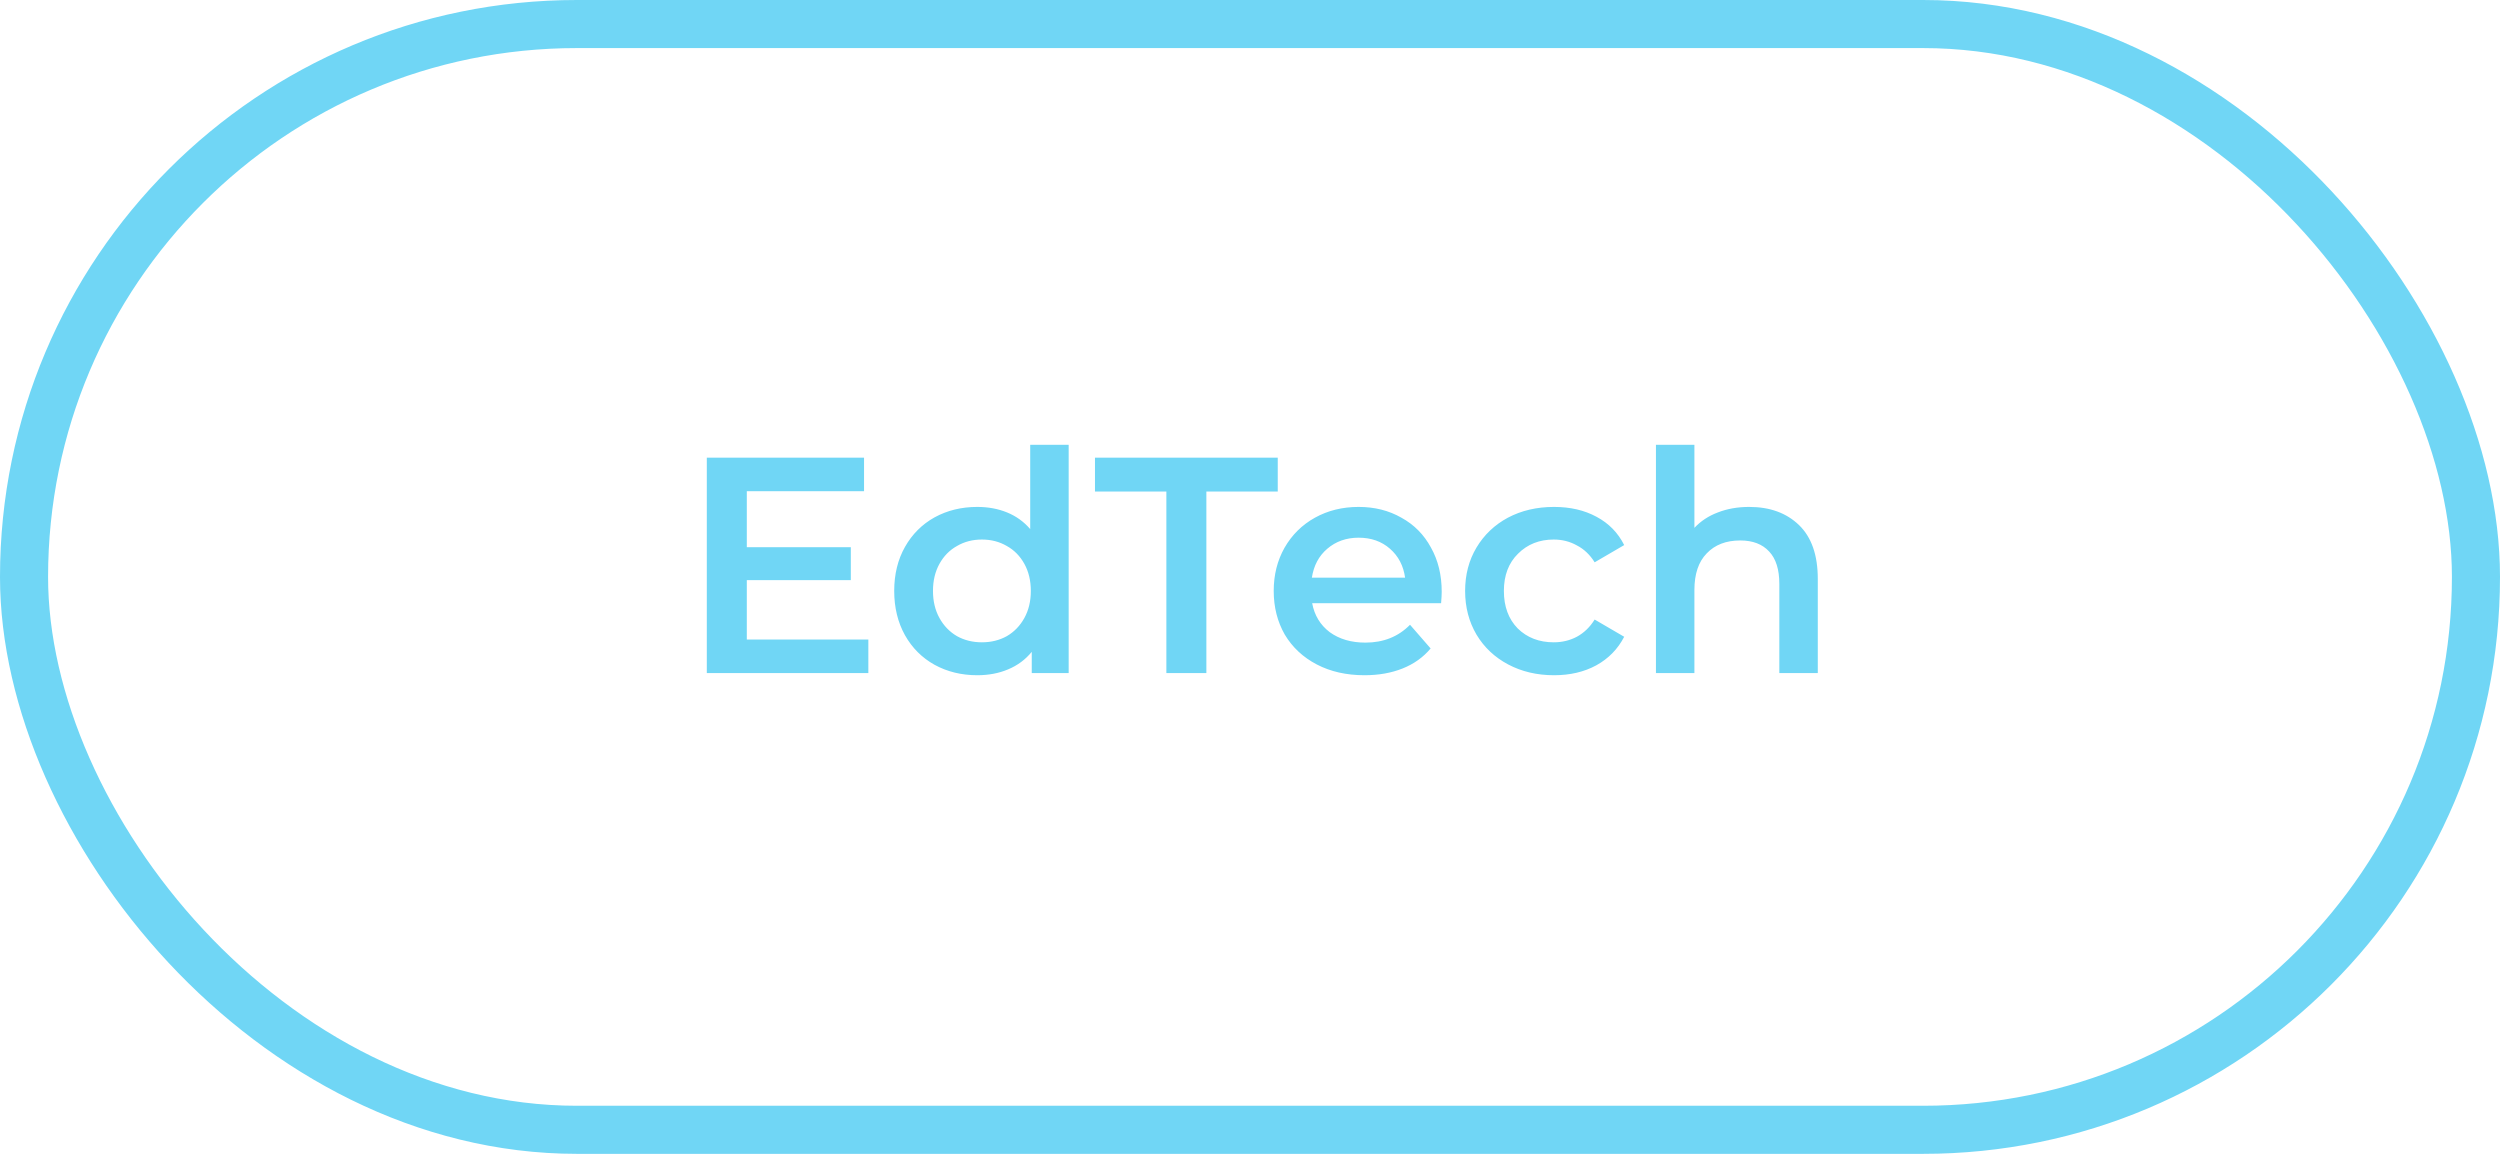 <?xml version="1.0" encoding="UTF-8"?> <svg xmlns="http://www.w3.org/2000/svg" width="130" height="60" viewBox="0 0 130 60" fill="none"> <path d="M45.154 33.256V35H36.754V23.8H44.93V25.544H38.834V28.456H44.242V30.168H38.834V33.256H45.154ZM55.571 23.128V35H53.651V33.896C53.32 34.301 52.909 34.605 52.419 34.808C51.939 35.011 51.405 35.112 50.819 35.112C49.997 35.112 49.256 34.931 48.595 34.568C47.944 34.205 47.432 33.693 47.059 33.032C46.685 32.36 46.499 31.592 46.499 30.728C46.499 29.864 46.685 29.101 47.059 28.44C47.432 27.779 47.944 27.267 48.595 26.904C49.256 26.541 49.997 26.36 50.819 26.36C51.384 26.36 51.901 26.456 52.371 26.648C52.84 26.84 53.24 27.128 53.571 27.512V23.128H55.571ZM51.059 33.4C51.539 33.4 51.971 33.293 52.355 33.08C52.739 32.856 53.043 32.541 53.267 32.136C53.491 31.731 53.603 31.261 53.603 30.728C53.603 30.195 53.491 29.725 53.267 29.32C53.043 28.915 52.739 28.605 52.355 28.392C51.971 28.168 51.539 28.056 51.059 28.056C50.579 28.056 50.147 28.168 49.763 28.392C49.379 28.605 49.075 28.915 48.851 29.32C48.627 29.725 48.515 30.195 48.515 30.728C48.515 31.261 48.627 31.731 48.851 32.136C49.075 32.541 49.379 32.856 49.763 33.08C50.147 33.293 50.579 33.4 51.059 33.4ZM60.651 25.56H56.939V23.8H66.443V25.56H62.731V35H60.651V25.56ZM74.969 30.776C74.969 30.915 74.958 31.112 74.937 31.368H68.233C68.35 31.997 68.654 32.499 69.145 32.872C69.646 33.235 70.265 33.416 71.001 33.416C71.94 33.416 72.713 33.107 73.321 32.488L74.393 33.72C74.009 34.179 73.524 34.525 72.937 34.76C72.35 34.995 71.689 35.112 70.953 35.112C70.014 35.112 69.188 34.925 68.473 34.552C67.758 34.179 67.204 33.661 66.809 33C66.425 32.328 66.233 31.571 66.233 30.728C66.233 29.896 66.42 29.149 66.793 28.488C67.177 27.816 67.705 27.293 68.377 26.92C69.049 26.547 69.806 26.36 70.649 26.36C71.481 26.36 72.222 26.547 72.873 26.92C73.534 27.283 74.046 27.8 74.409 28.472C74.782 29.133 74.969 29.901 74.969 30.776ZM70.649 27.96C70.009 27.96 69.465 28.152 69.017 28.536C68.58 28.909 68.313 29.411 68.217 30.04H73.065C72.98 29.421 72.718 28.92 72.281 28.536C71.844 28.152 71.3 27.96 70.649 27.96ZM80.81 35.112C79.925 35.112 79.13 34.925 78.426 34.552C77.722 34.179 77.173 33.661 76.778 33C76.383 32.328 76.186 31.571 76.186 30.728C76.186 29.885 76.383 29.133 76.778 28.472C77.173 27.811 77.717 27.293 78.41 26.92C79.114 26.547 79.914 26.36 80.81 26.36C81.653 26.36 82.389 26.531 83.018 26.872C83.658 27.213 84.138 27.704 84.458 28.344L82.922 29.24C82.677 28.845 82.368 28.552 81.994 28.36C81.632 28.157 81.231 28.056 80.794 28.056C80.047 28.056 79.429 28.301 78.938 28.792C78.448 29.272 78.202 29.917 78.202 30.728C78.202 31.539 78.442 32.189 78.922 32.68C79.413 33.16 80.037 33.4 80.794 33.4C81.231 33.4 81.632 33.304 81.994 33.112C82.368 32.909 82.677 32.611 82.922 32.216L84.458 33.112C84.127 33.752 83.642 34.248 83.002 34.6C82.373 34.941 81.642 35.112 80.81 35.112ZM90.957 26.36C92.034 26.36 92.898 26.675 93.549 27.304C94.2 27.933 94.525 28.867 94.525 30.104V35H92.525V30.36C92.525 29.613 92.349 29.053 91.997 28.68C91.645 28.296 91.144 28.104 90.493 28.104C89.757 28.104 89.175 28.328 88.749 28.776C88.322 29.213 88.109 29.848 88.109 30.68V35H86.109V23.128H88.109V27.448C88.439 27.096 88.845 26.829 89.325 26.648C89.816 26.456 90.359 26.36 90.957 26.36Z" fill="#70D6F5"></path> <rect x="1.25" y="1.25" width="127.5" height="57.5" rx="28.75" stroke="#70D6F5" stroke-width="2.5"></rect> </svg> 